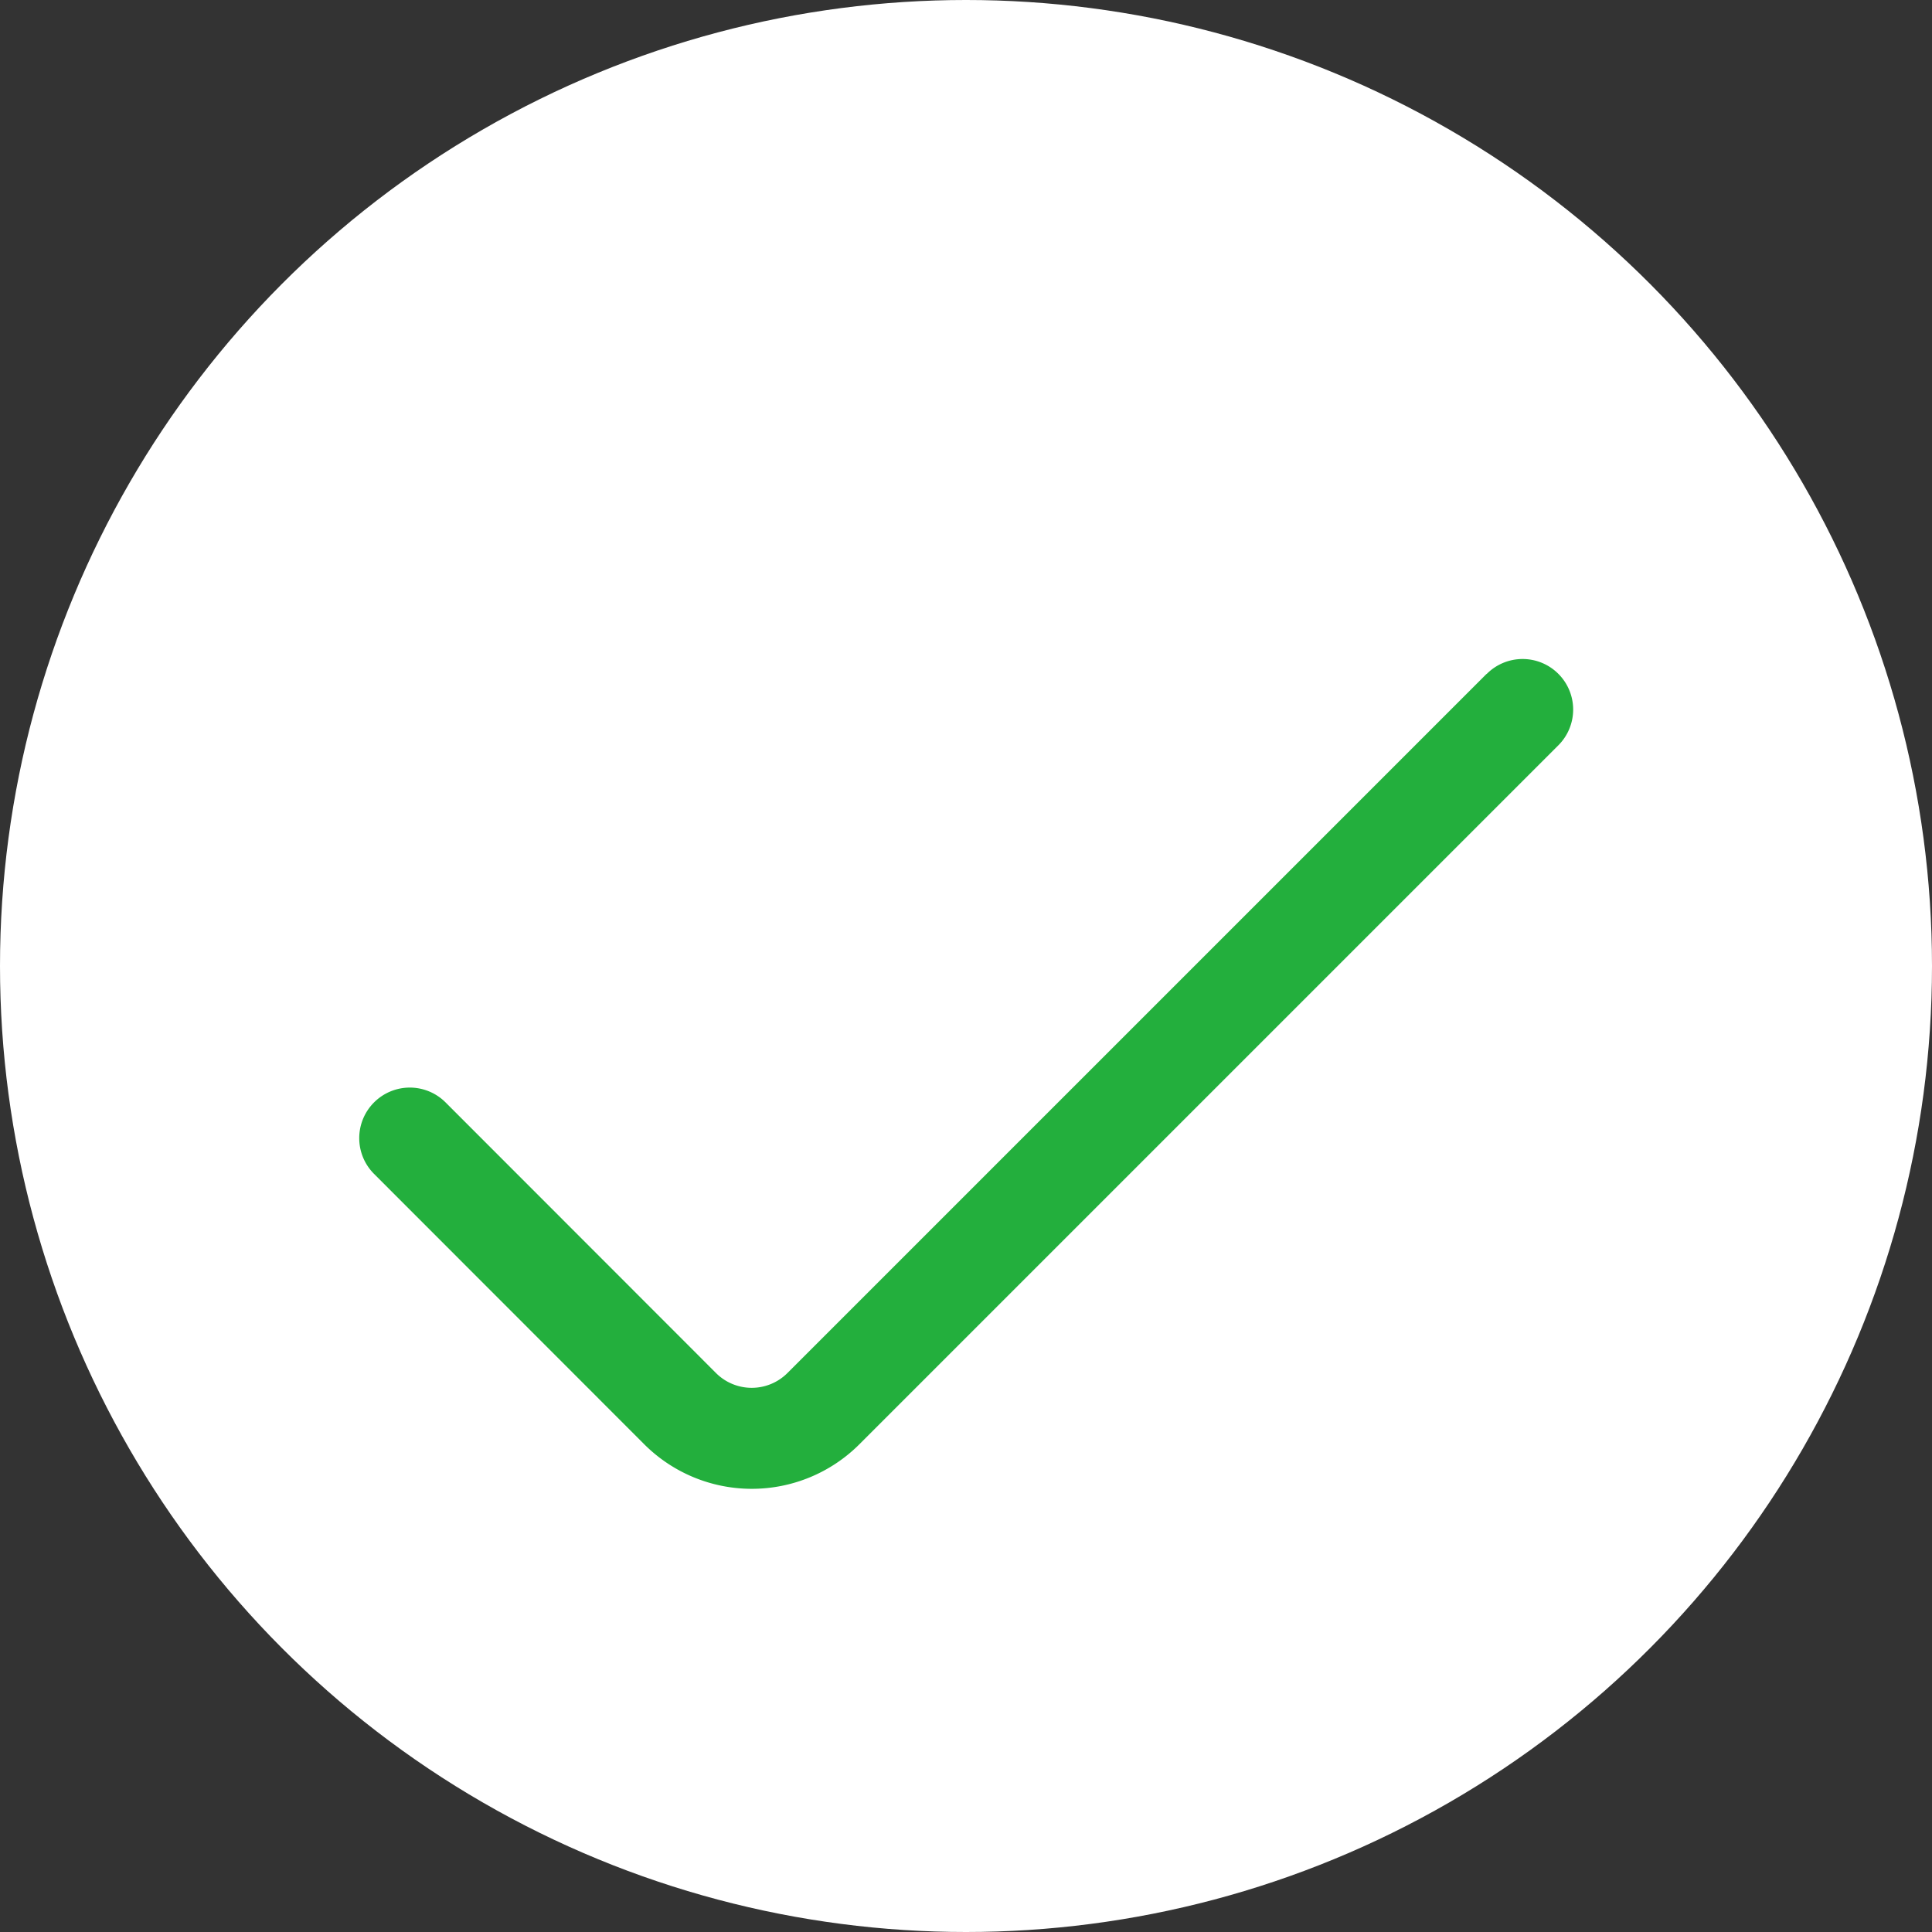 <svg xmlns="http://www.w3.org/2000/svg" viewBox="0 0 96.74 96.74"><rect x="0" y="0" width="96.74" height="96.74" fill="#333333" stroke="none"/><defs><style>.cls-1{fill:#fff;}.cls-2{fill:#23af3d;}</style></defs><title>done-i</title><g id="Слой_2" data-name="Слой 2"><g id="Слой_1-2" data-name="Слой 1"><circle class="cls-1" cx="48.37" cy="48.37" r="48.37"/><path class="cls-2" d="M74.43,33.75l-35,35a2.53,2.53,0,0,1-3.58,0h0L22.31,55.2a2.53,2.53,0,0,0-3.58,0h0a2.53,2.53,0,0,0,0,3.58h0L32.26,72.32a7.62,7.62,0,0,0,10.77,0l35-35a2.53,2.53,0,0,0,0-3.58h0a2.53,2.53,0,0,0-3.58,0Z"/></g></g></svg>